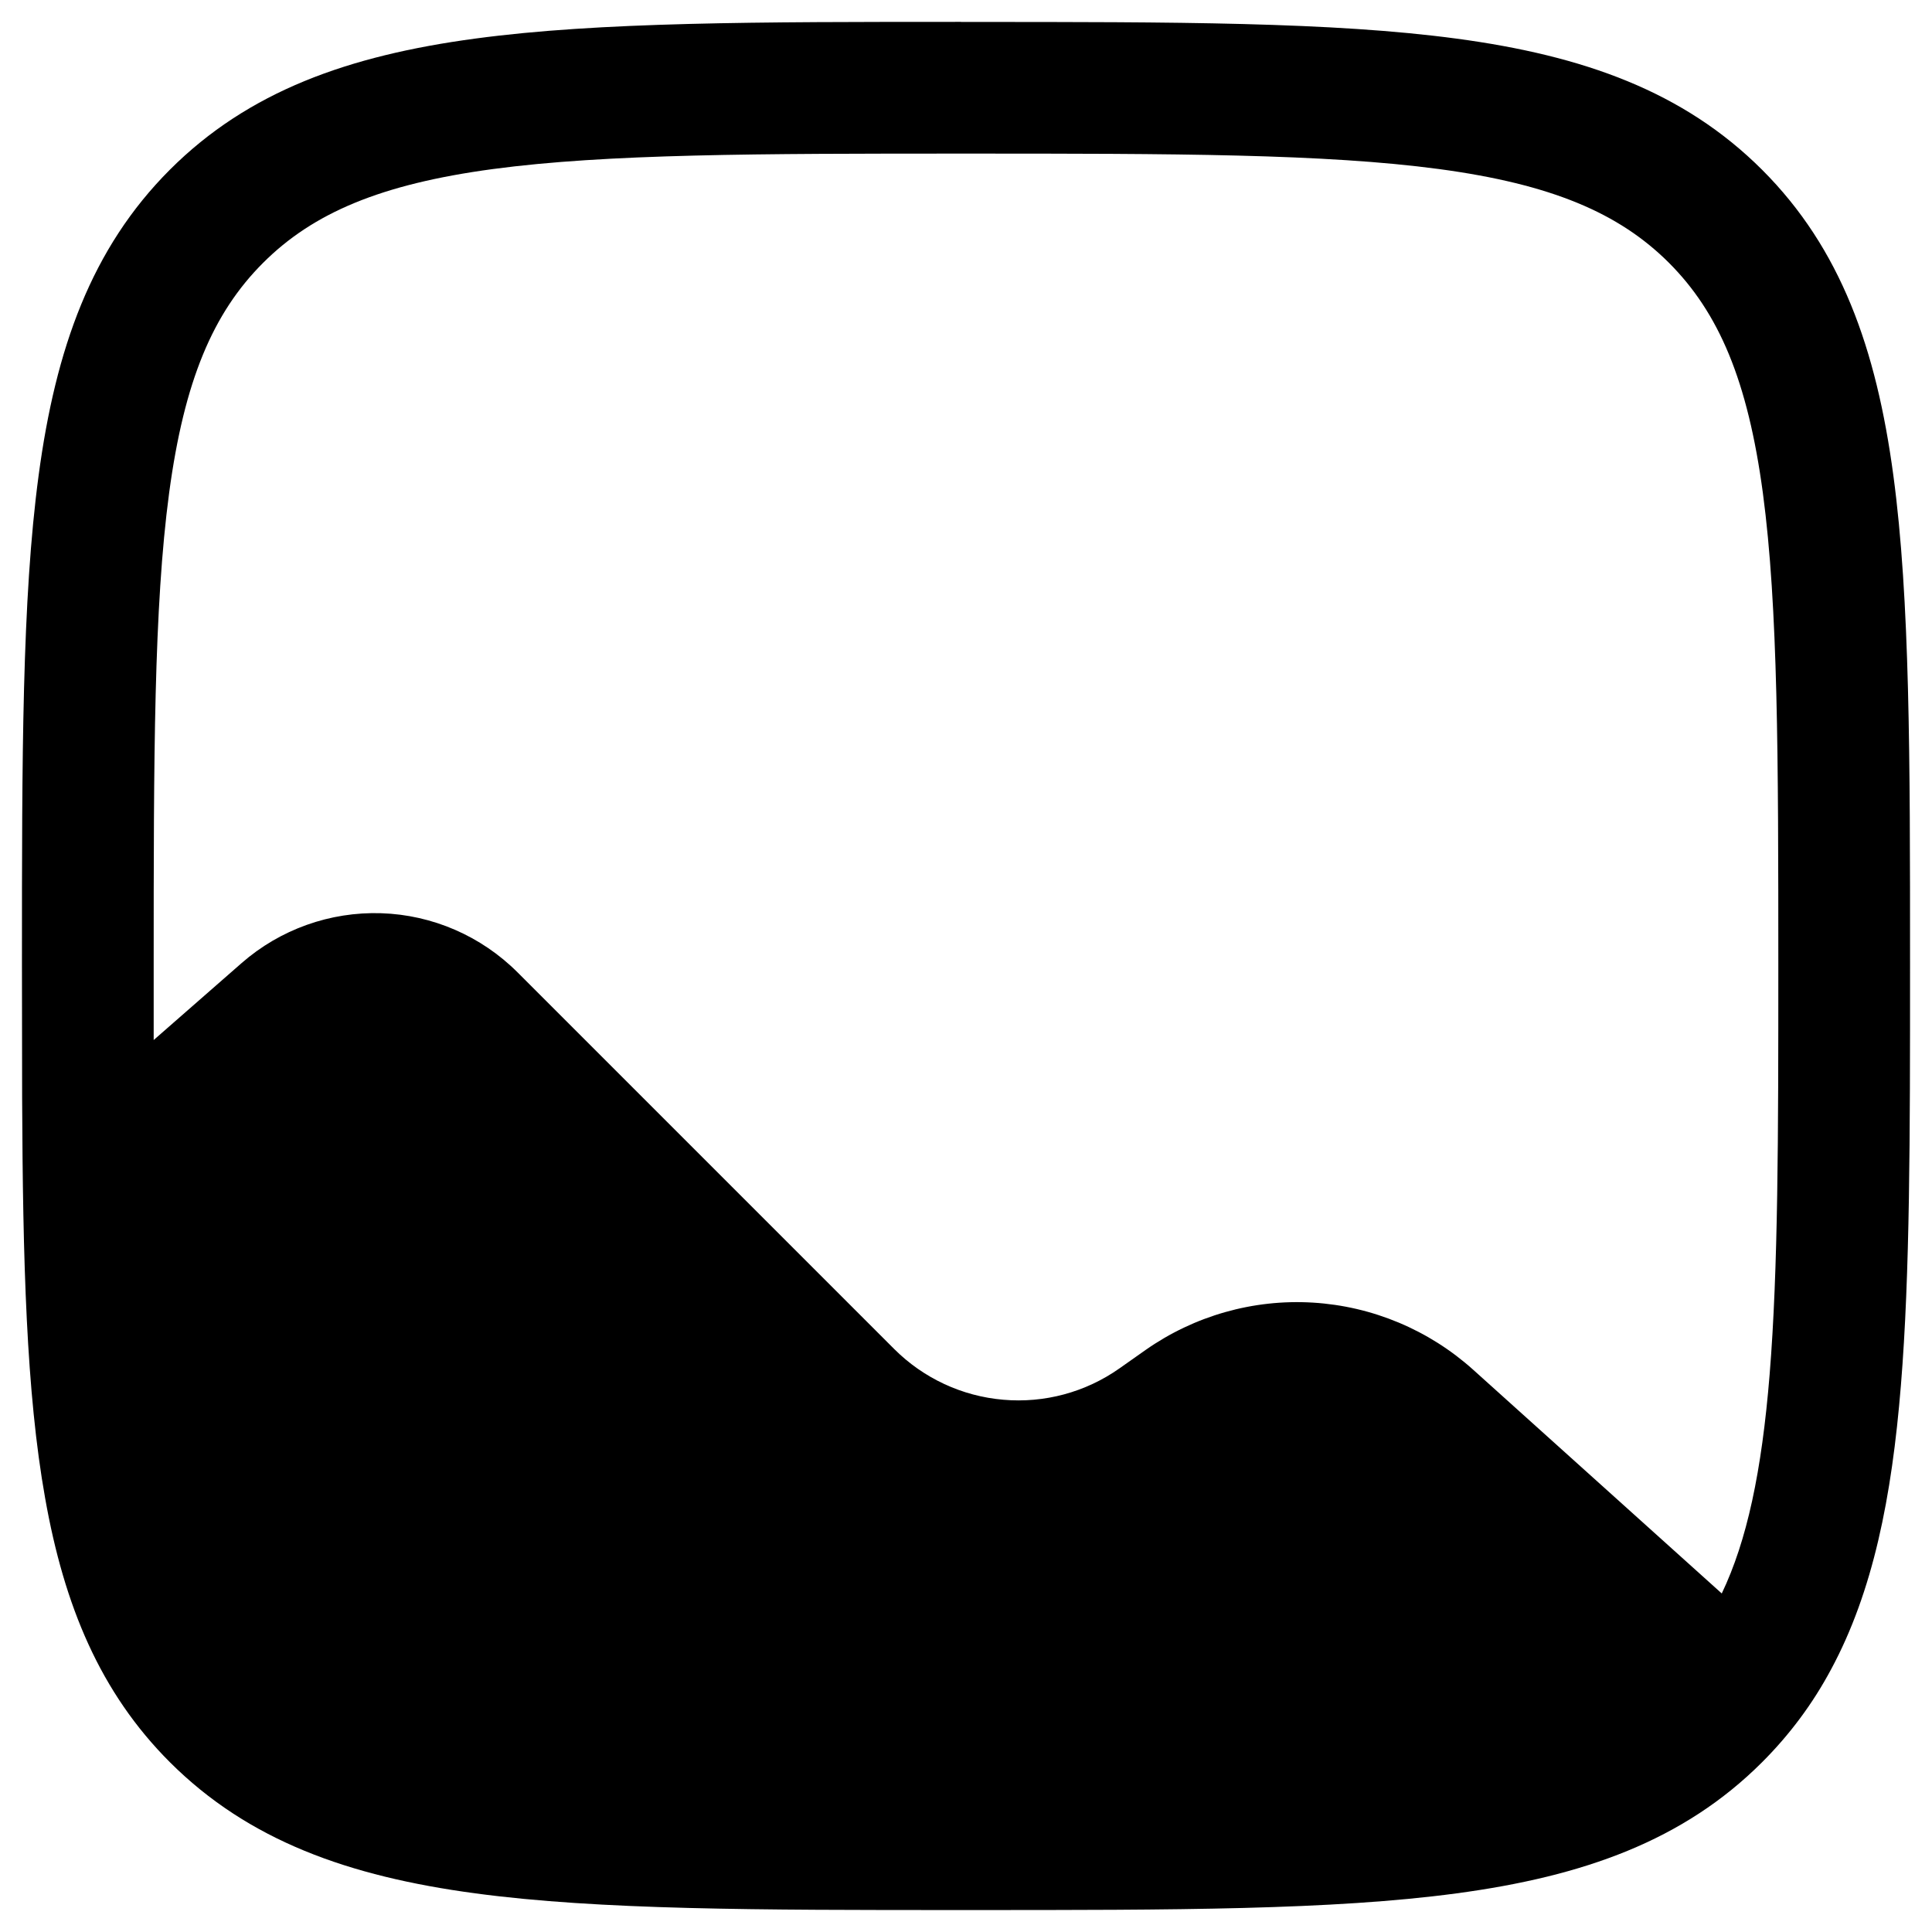<svg width="22" height="22" viewBox="0 0 22 22" fill="none" xmlns="http://www.w3.org/2000/svg">
<path fill-rule="evenodd" clip-rule="evenodd" d="M10.943 0.25H11.057C13.366 0.25 15.175 0.25 16.587 0.44C18.031 0.634 19.171 1.04 20.066 1.934C20.961 2.829 21.366 3.969 21.56 5.414C21.75 6.825 21.75 8.634 21.75 10.943V11.031C21.75 12.94 21.75 14.502 21.646 15.774C21.542 17.054 21.329 18.121 20.851 19.009C20.642 19.4 20.38 19.752 20.066 20.066C19.171 20.961 18.031 21.366 16.586 21.56C15.175 21.75 13.366 21.75 11.057 21.75H10.943C8.634 21.75 6.825 21.75 5.413 21.56C3.969 21.366 2.829 20.96 1.934 20.066C1.141 19.273 0.731 18.286 0.514 17.06C0.299 15.857 0.26 14.36 0.252 12.502C0.251 12.029 0.25 11.528 0.25 11V10.942C0.25 8.633 0.25 6.824 0.44 5.412C0.634 3.968 1.04 2.828 1.934 1.933C2.829 1.038 3.969 0.633 5.414 0.439C6.825 0.249 8.634 0.249 10.943 0.249M5.613 1.925C4.335 2.097 3.564 2.425 2.995 2.994C2.425 3.564 2.098 4.334 1.926 5.613C1.752 6.913 1.75 8.621 1.75 10.999V11.843L2.751 10.967C3.19 10.583 3.759 10.38 4.342 10.399C4.925 10.418 5.479 10.659 5.892 11.071L10.182 15.361C10.515 15.694 10.955 15.899 11.424 15.939C11.893 15.98 12.361 15.854 12.746 15.583L13.044 15.373C13.6 14.983 14.271 14.792 14.949 14.833C15.627 14.874 16.271 15.144 16.776 15.598L19.606 18.145C19.892 17.547 20.061 16.761 20.151 15.652C20.249 14.447 20.25 12.945 20.25 10.999C20.25 8.621 20.248 6.913 20.074 5.613C19.902 4.334 19.574 3.563 19.005 2.993C18.435 2.424 17.665 2.097 16.386 1.925C15.086 1.751 13.378 1.749 11 1.749C8.622 1.749 6.913 1.751 5.613 1.925Z" fill="black"/>
</svg>
